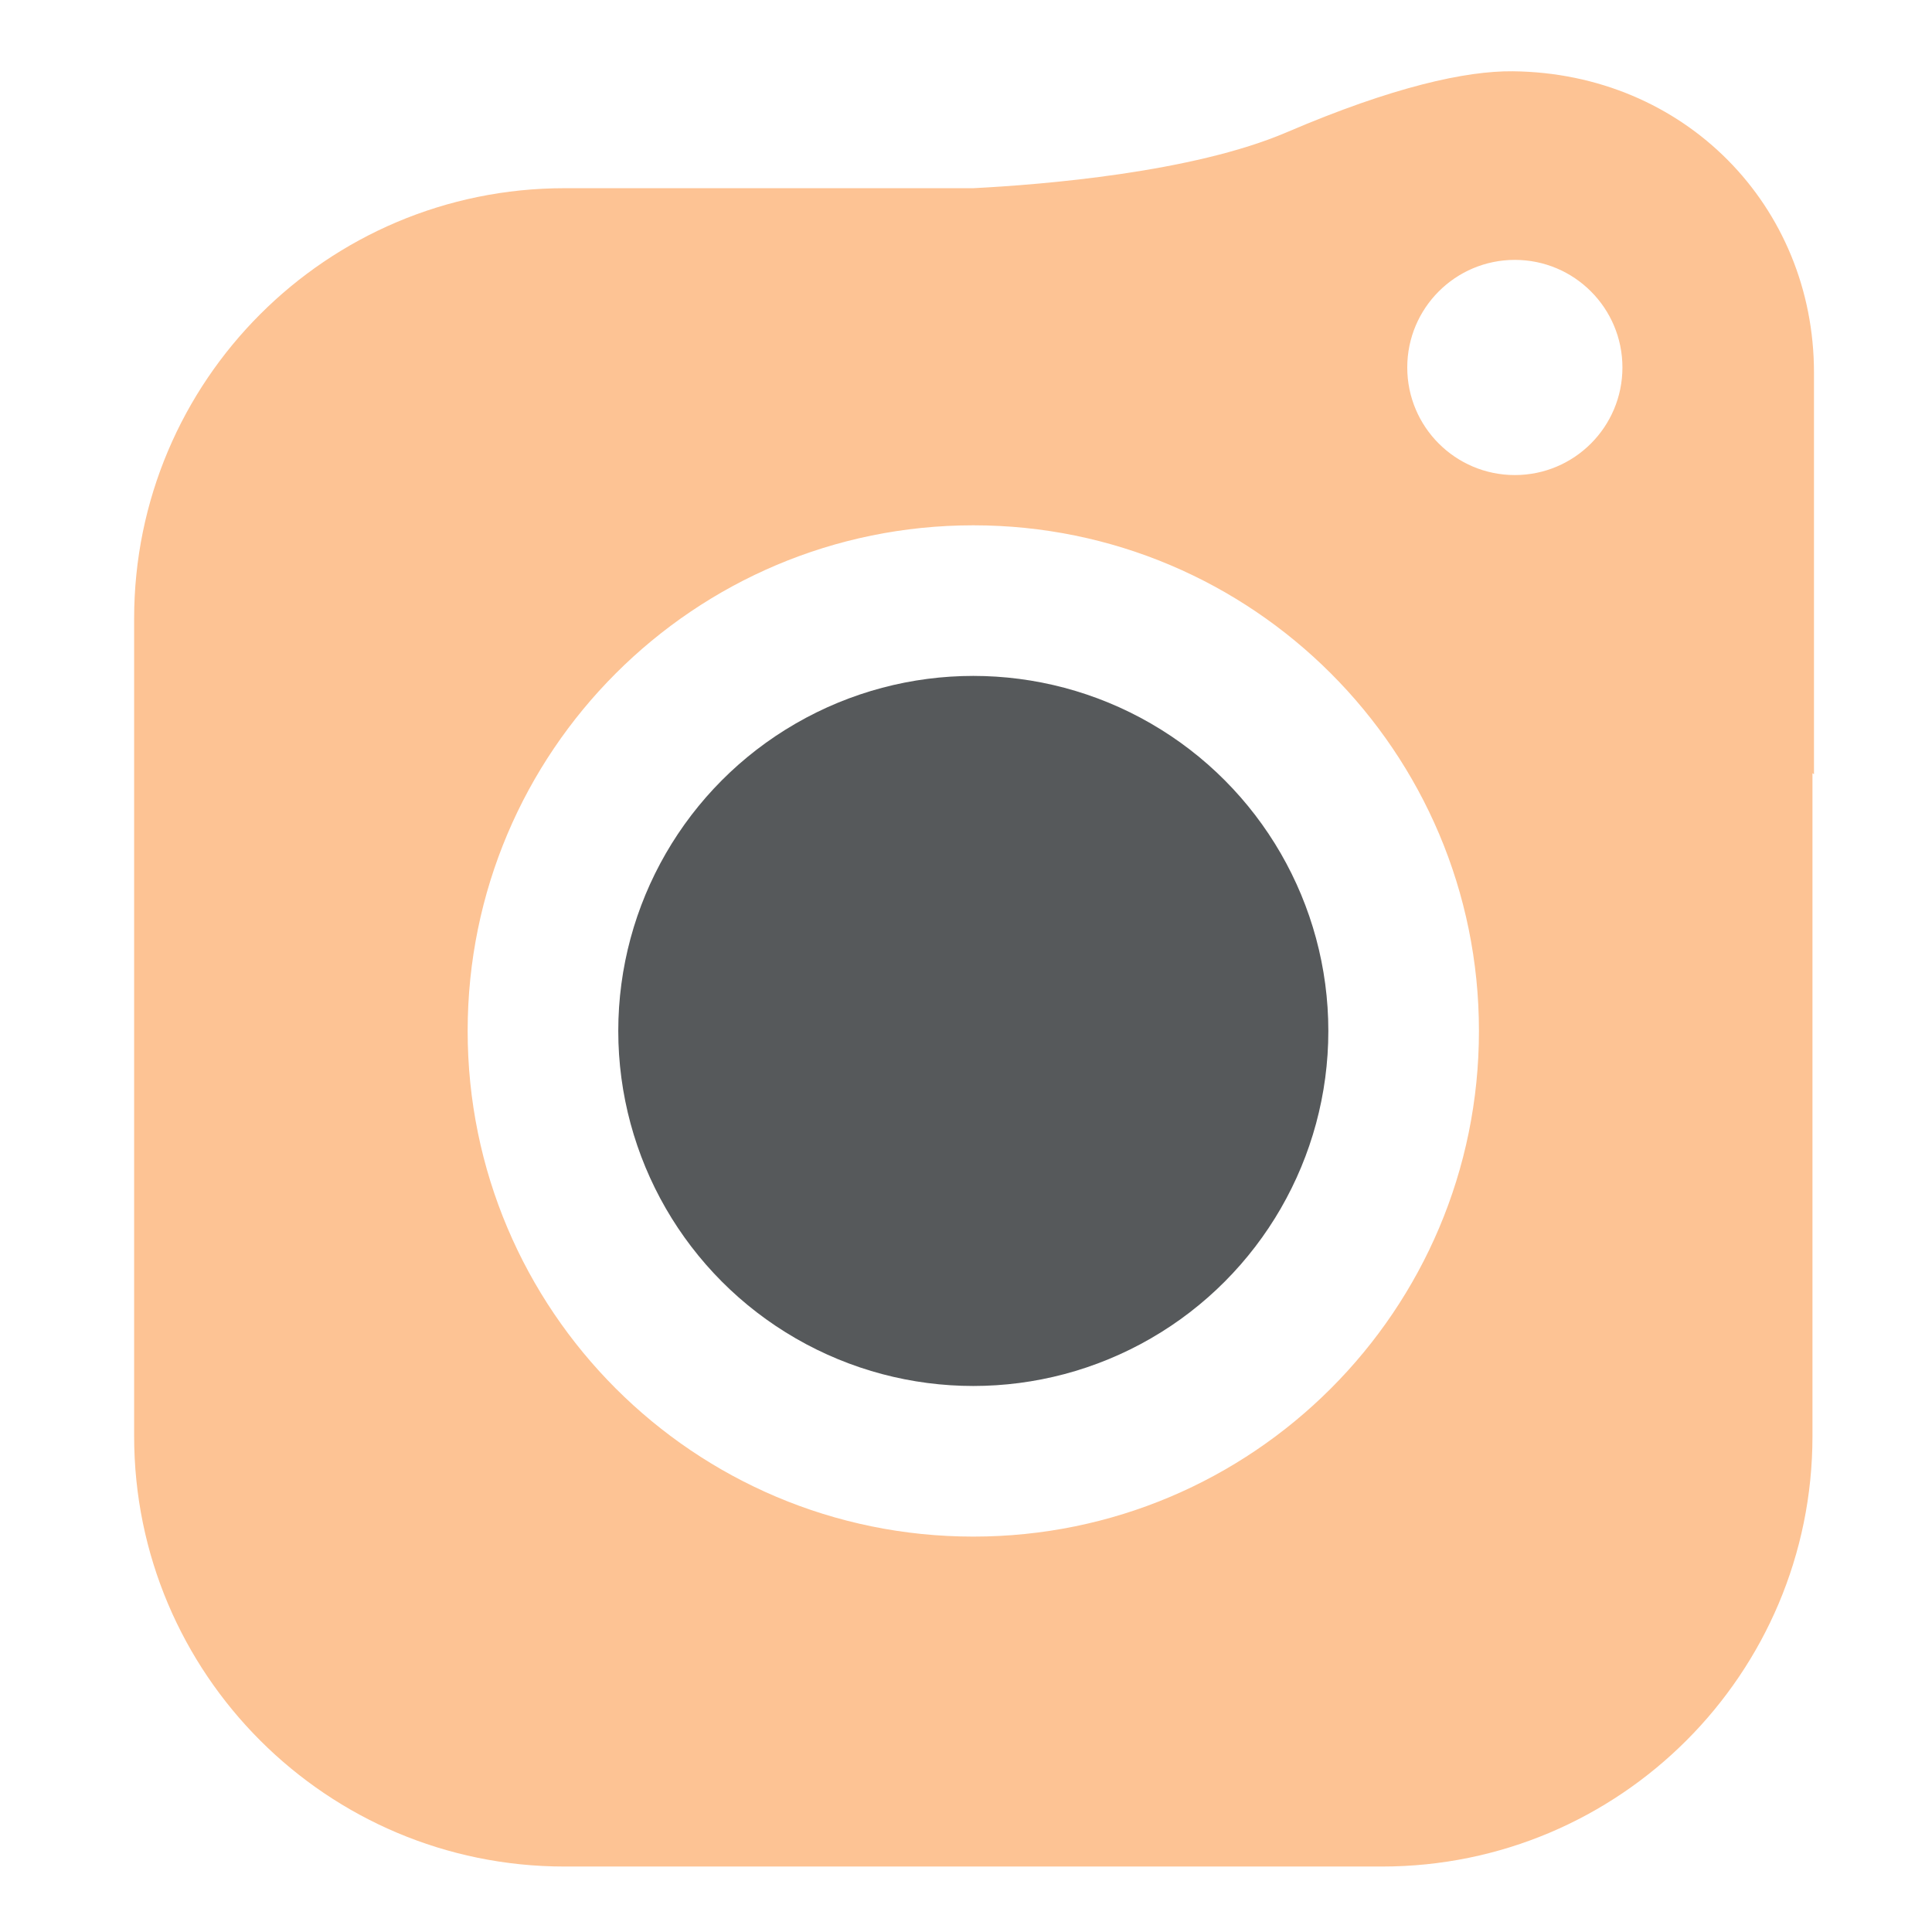 <svg xmlns="http://www.w3.org/2000/svg" xmlns:xlink="http://www.w3.org/1999/xlink" id="Layer_1" width="192" height="192" x="0" y="0" enable-background="new 0 0 192 192" version="1.1" viewBox="0 0 192 192" xml:space="preserve"><g><path fill="none" stroke="red" stroke-miterlimit="10" d="M63.656,37.915"/><g><path fill="#FDC394" d="M150.333,7.083c-4.646-0.048-11.904,1.538-22.454,6.059c-9.332,4-24.248,5.207-31.171,5.561H56.099 c-23.621,0-42.769,19.148-42.769,42.77v81.252c0,23.62,19.148,42.769,42.769,42.769h81.252c23.621,0,42.77-19.148,42.77-42.769 V76.839l0.15,0.1V37.021C180.271,20.487,167.44,7.262,150.333,7.083z M96.726,152.705c-27.753,0-50.251-22.498-50.251-50.251 c0-27.752,22.498-50.25,50.251-50.25s50.25,22.498,50.25,50.25C146.977,130.207,124.479,152.705,96.726,152.705z M150.543,47.211 c-5.904,0-10.691-4.787-10.691-10.692s4.787-10.692,10.691-10.692c5.906,0,10.692,4.787,10.692,10.692 S156.449,47.211,150.543,47.211z"/></g><circle cx="96.726" cy="102.454" r="35.283" fill="#56595B"/></g></svg>